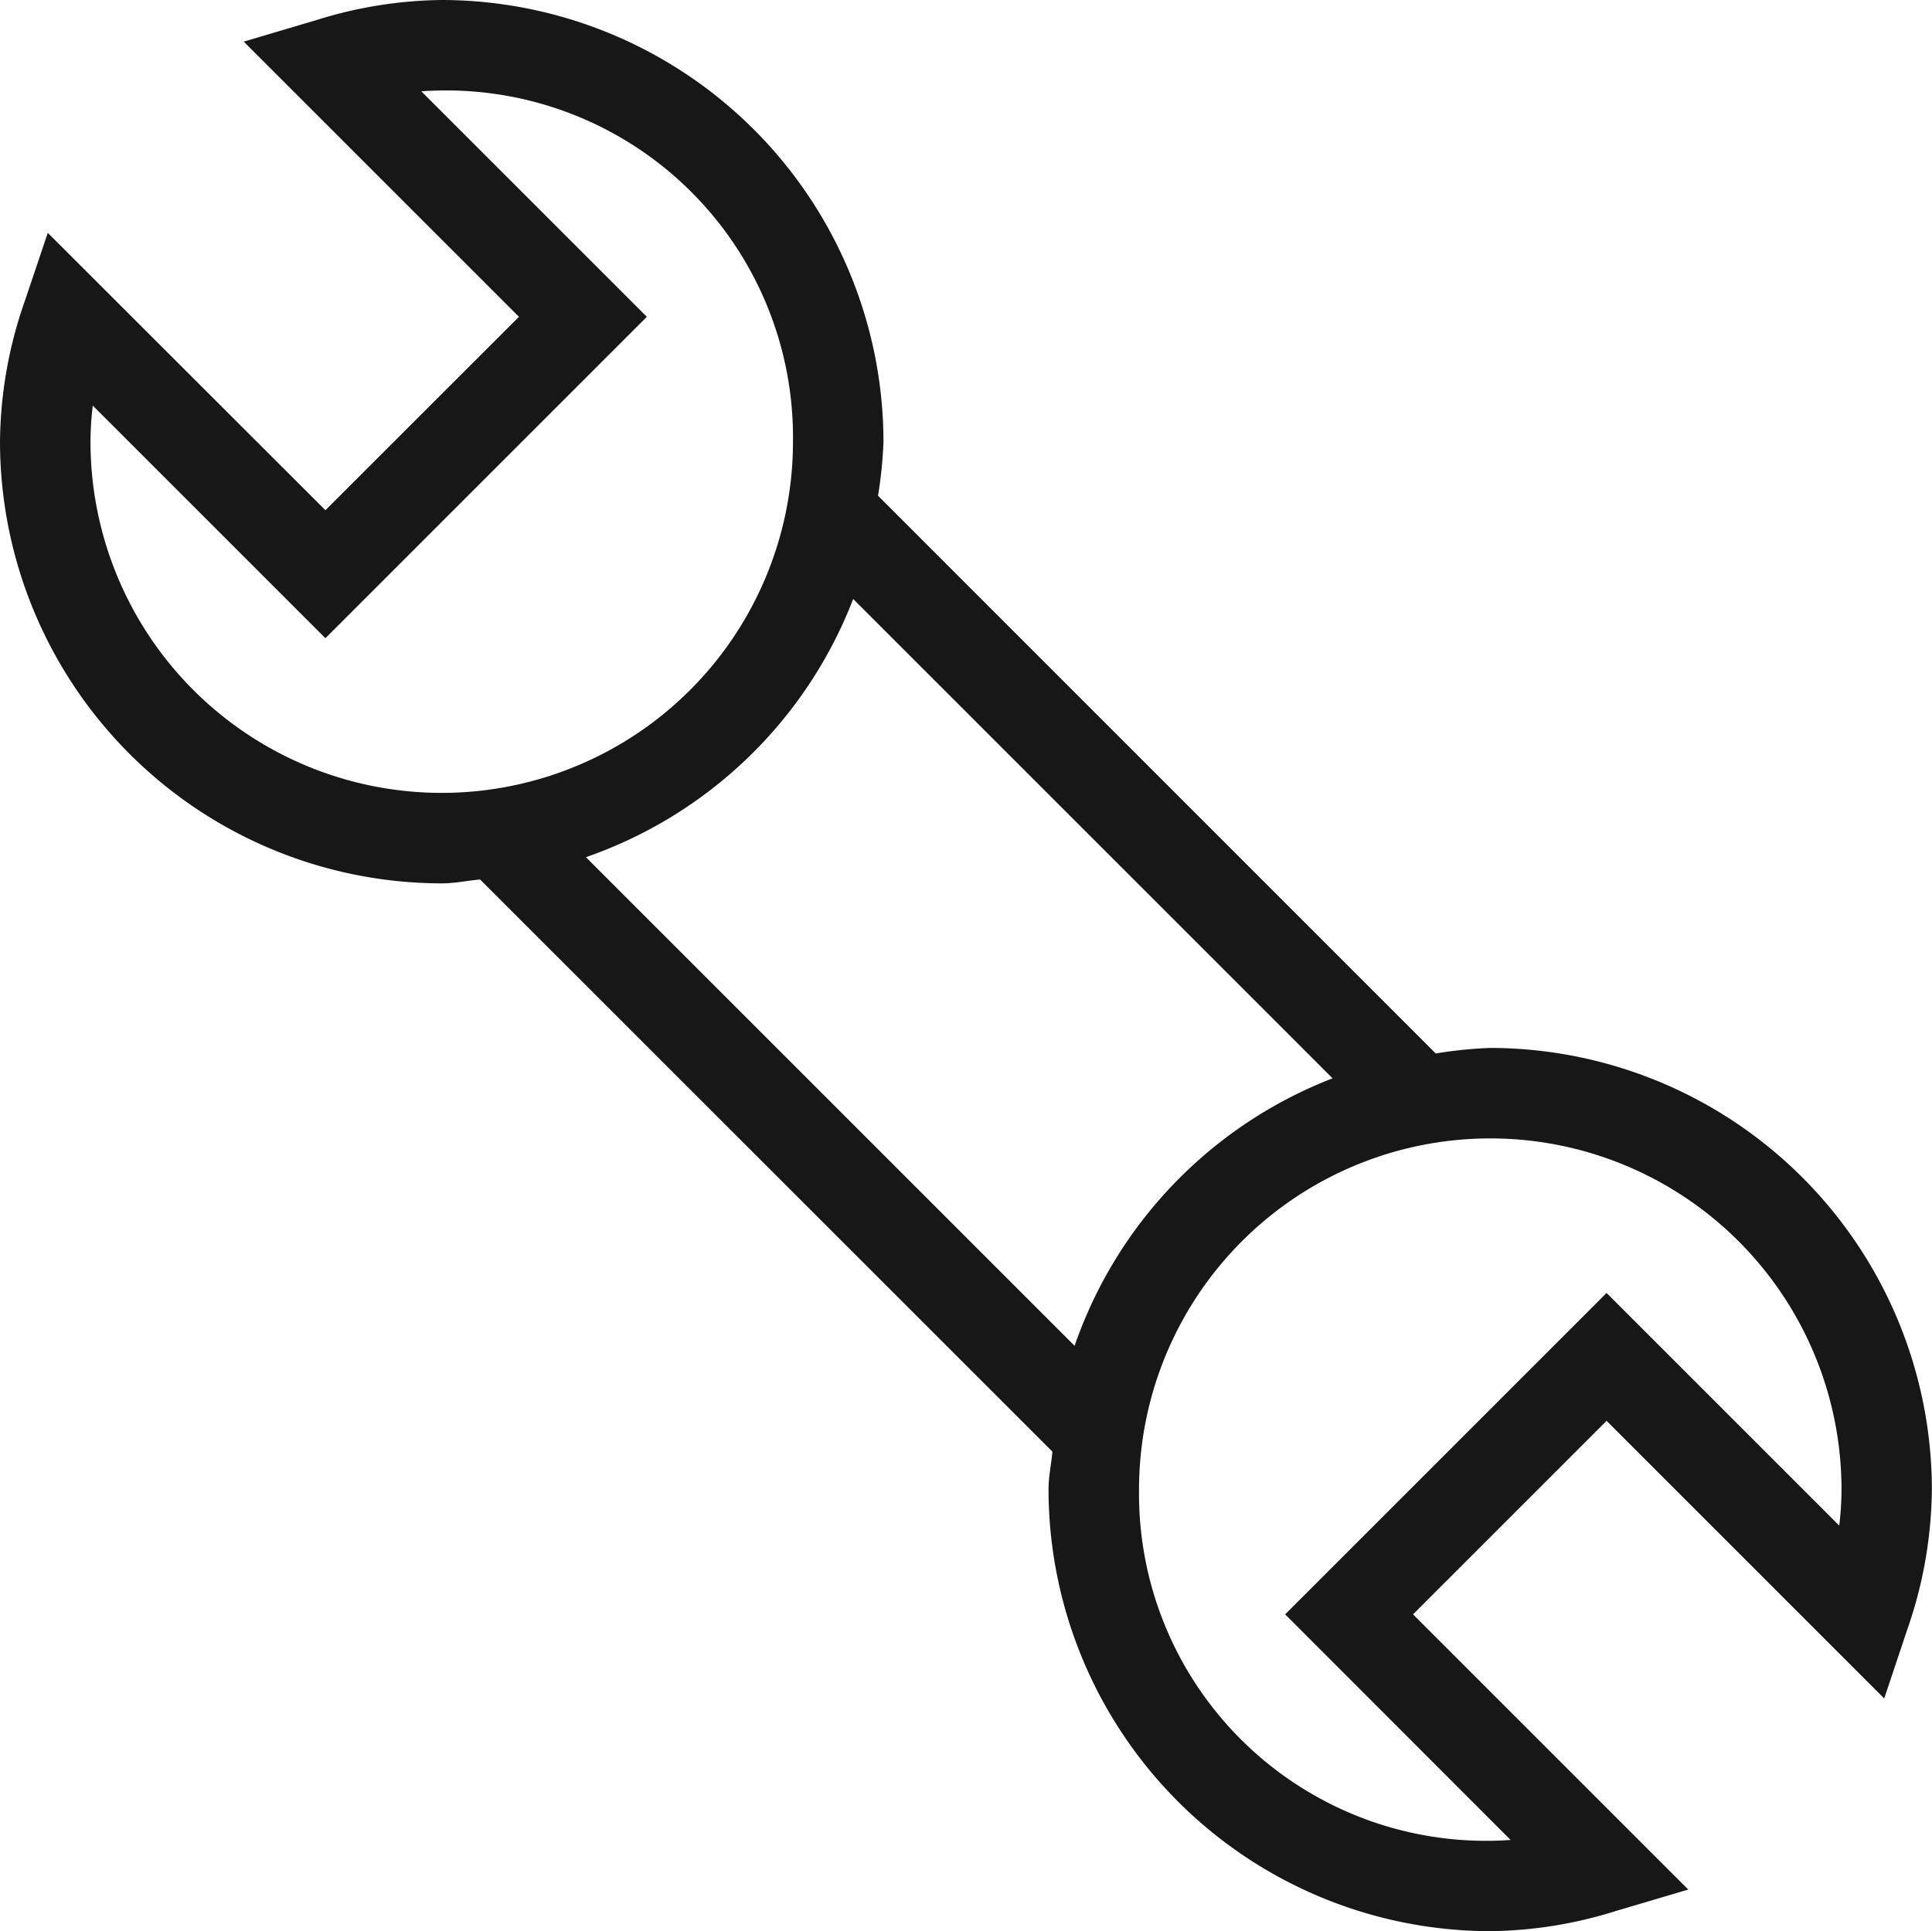 <svg xmlns="http://www.w3.org/2000/svg" viewBox="0 0 16.012 16.008"><title>Wrench</title>
	<path
		d="M12.351,8.686a3.59,3.59,0,0,0-.452.046L7.277,4.109a3.599,3.599,0,0,0,.045-.448A3.666,3.666,0,0,0,3.661,0,3.582,3.582,0,0,0,2.624.166L2.02.345,4.301,2.626,2.697,4.229.396,1.93l-.193.573A3.592,3.592,0,0,0,0,3.661,3.665,3.665,0,0,0,3.661,7.322c.109,0,.212-.023.318-.032l4.743,4.742c-.009.105-.032.207-.032.314a3.666,3.666,0,0,0,3.661,3.661,3.582,3.582,0,0,0,1.037-.166l.604-.179-2.281-2.281,1.604-1.604,2.301,2.301.192-.574a3.612,3.612,0,0,0,.203-1.158A3.665,3.665,0,0,0,12.351,8.686ZM.75,3.661A2.493,2.493,0,0,1,.769,3.362L2.697,5.29,5.361,2.626,3.492.757A2.875,2.875,0,0,1,6.572,3.661a2.911,2.911,0,1,1-5.822,0ZM4.856,7.105A3.659,3.659,0,0,0,7.071,4.965l3.973,3.973A3.66,3.66,0,0,0,8.906,11.155Zm10.387,5.54-1.928-1.928-2.664,2.664L12.52,15.251a2.877,2.877,0,0,1-3.08-2.904,2.911,2.911,0,1,1,5.822,0A2.504,2.504,0,0,1,15.243,12.646Z"
		fill="#171717"/>
</svg>
